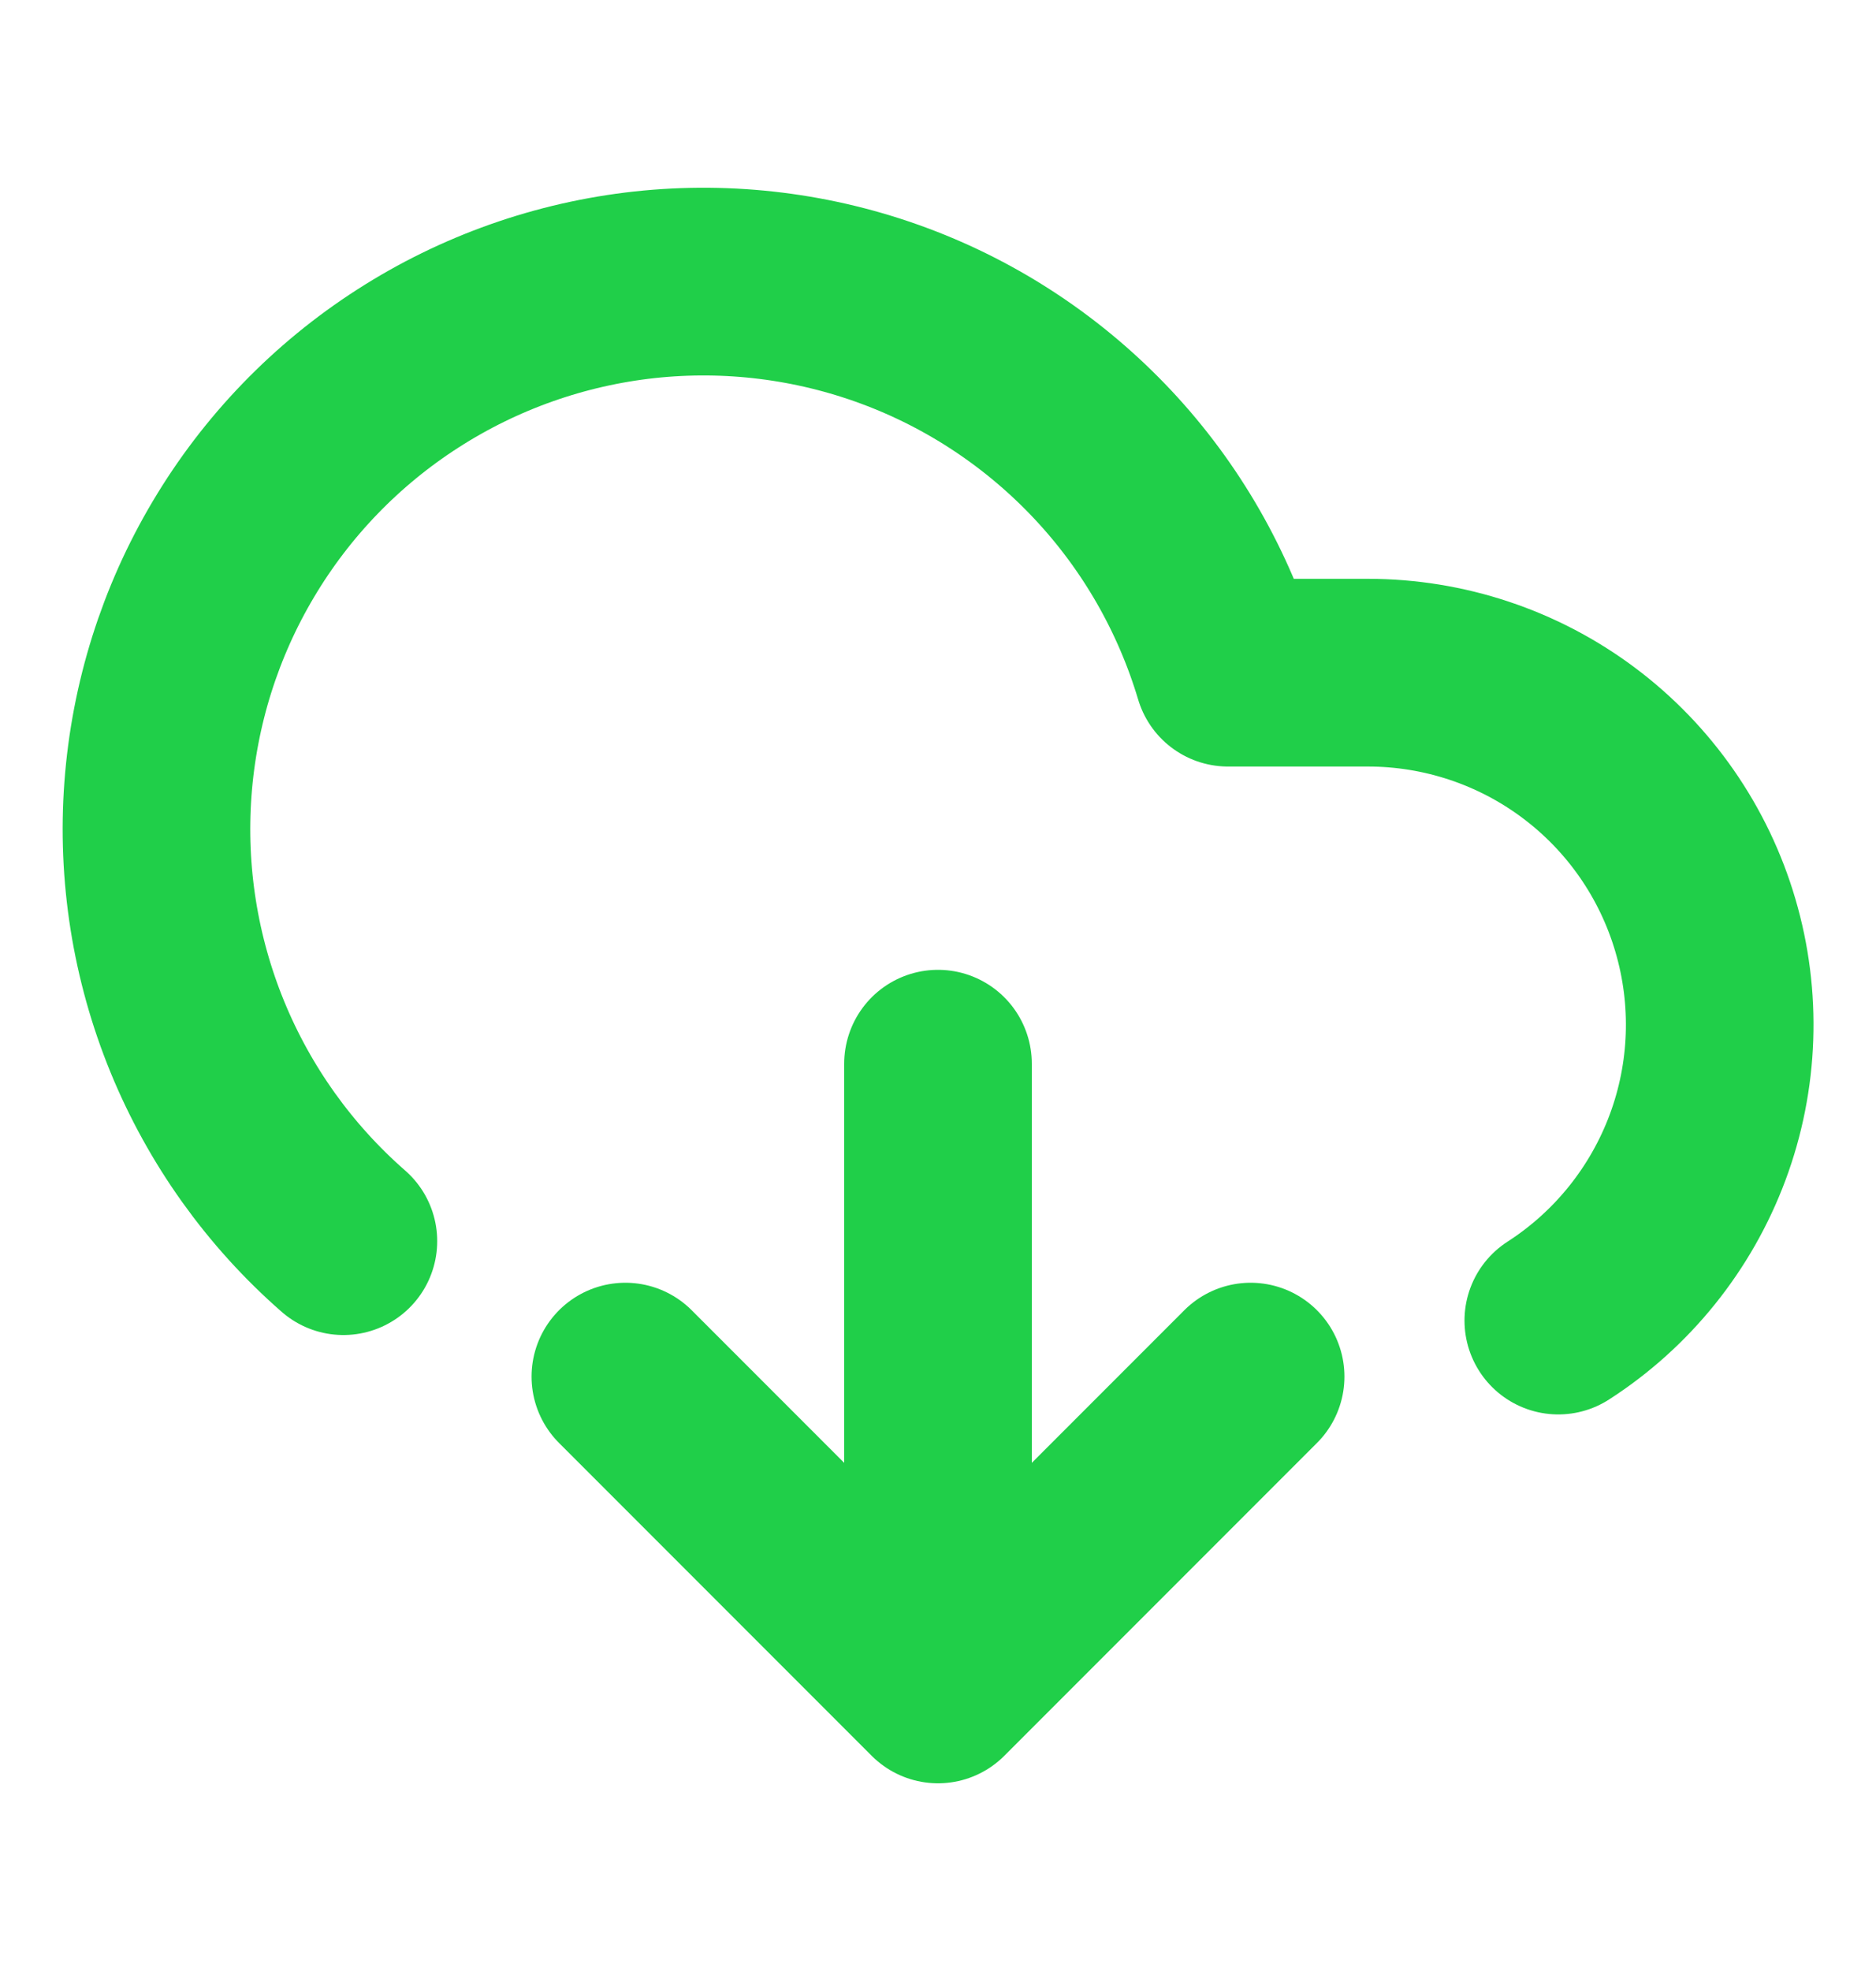 <svg width="20" height="21" viewBox="0 0 20 21" fill="none" xmlns="http://www.w3.org/2000/svg">
<path d="M10 11.333V18M10 18L6.667 14.667M10 18L13.333 14.667M3.661 13.224C2.98 12.629 2.447 11.883 2.104 11.047C1.761 10.21 1.617 9.305 1.684 8.403C1.751 7.501 2.026 6.627 2.489 5.85C2.951 5.073 3.588 4.414 4.349 3.926C5.11 3.437 5.974 3.132 6.873 3.034C7.772 2.937 8.681 3.05 9.529 3.364C10.377 3.678 11.14 4.186 11.759 4.846C12.377 5.505 12.833 6.3 13.092 7.167H14.583C15.393 7.167 16.182 7.429 16.83 7.914C17.479 8.399 17.953 9.082 18.181 9.859C18.41 10.636 18.381 11.466 18.098 12.225C17.815 12.984 17.294 13.632 16.613 14.07" stroke="#20CF49" stroke-width="2" stroke-linecap="round" stroke-linejoin="round"/>
</svg>
